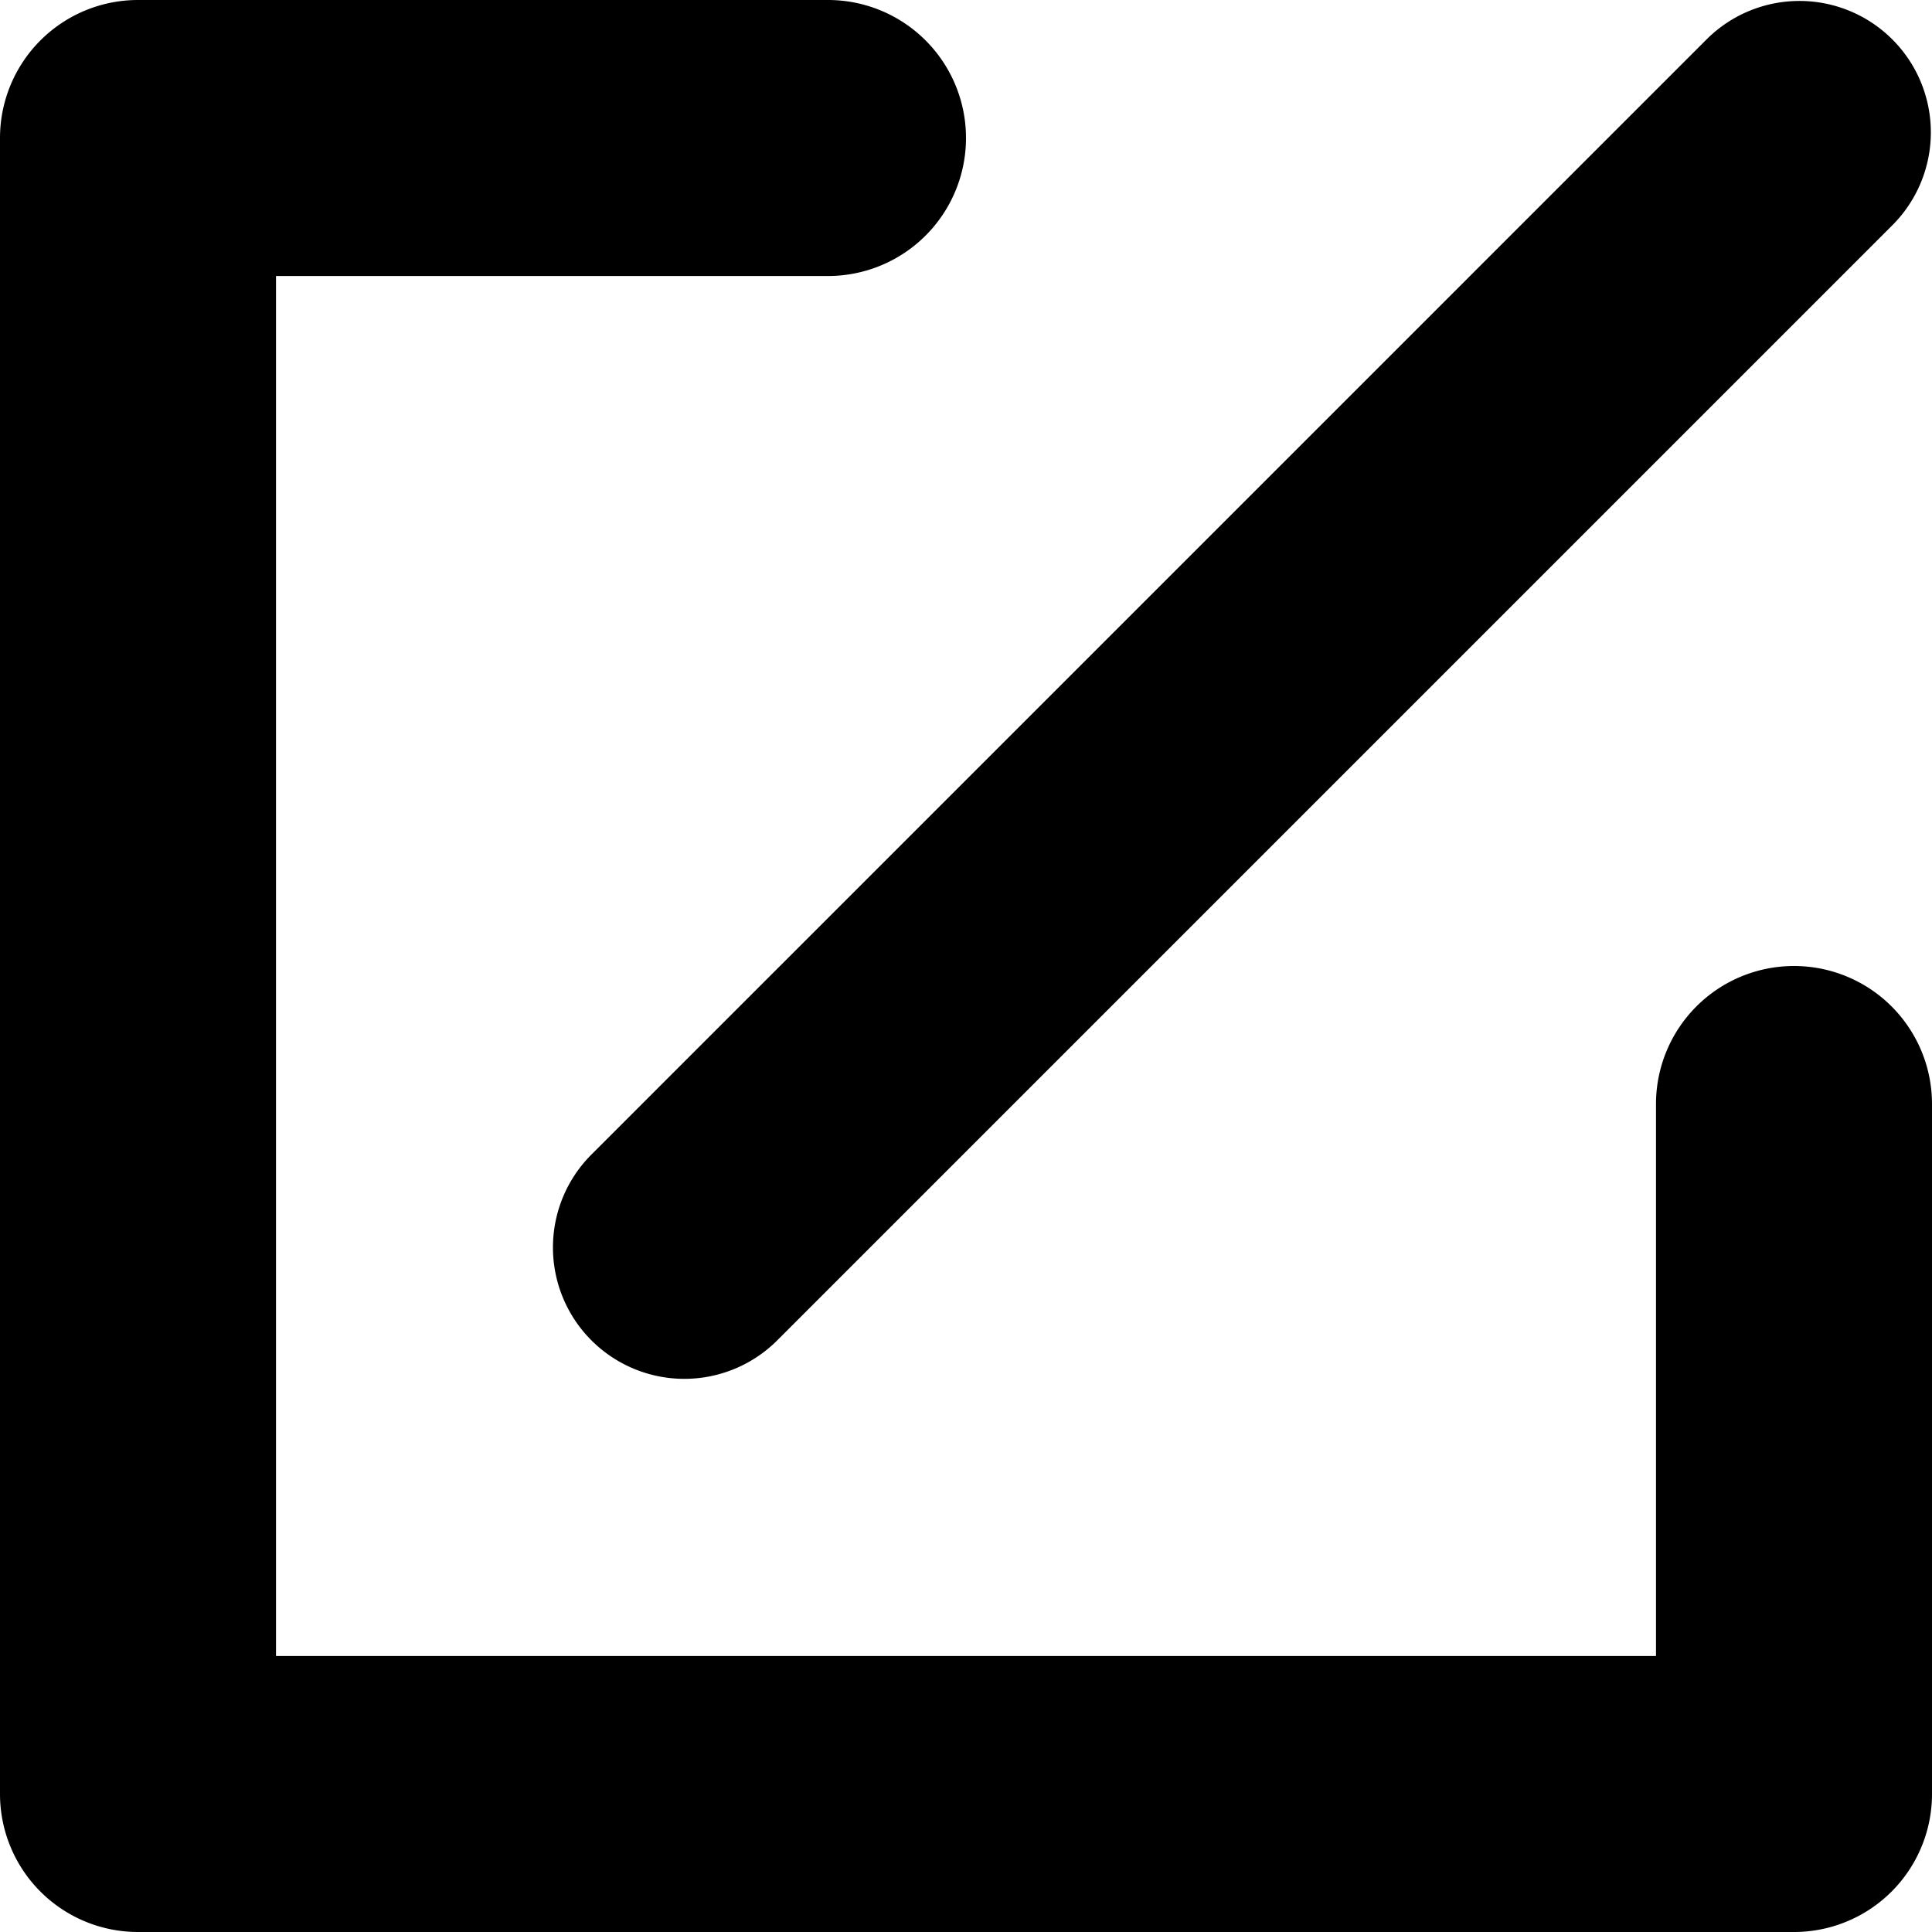 <svg xmlns="http://www.w3.org/2000/svg" width="14" height="14" viewBox="0 0 14 14">
  <path className="button_edit" data-name="button_edit" d="M13,14H1a1,1,0,0,1-1-1V1A1,1,0,0,1,1,0H6A1,1,0,0,1,6,2H2V12H12V8a1,1,0,0,1,2,0v5A1,1,0,0,1,13,14ZM5.632,9.713A.952.952,0,0,1,4.286,8.366l8.08-8.08a.952.952,0,0,1,1.347,1.346Z" fill="inherit" fill-rule="evenodd"/>
</svg>
